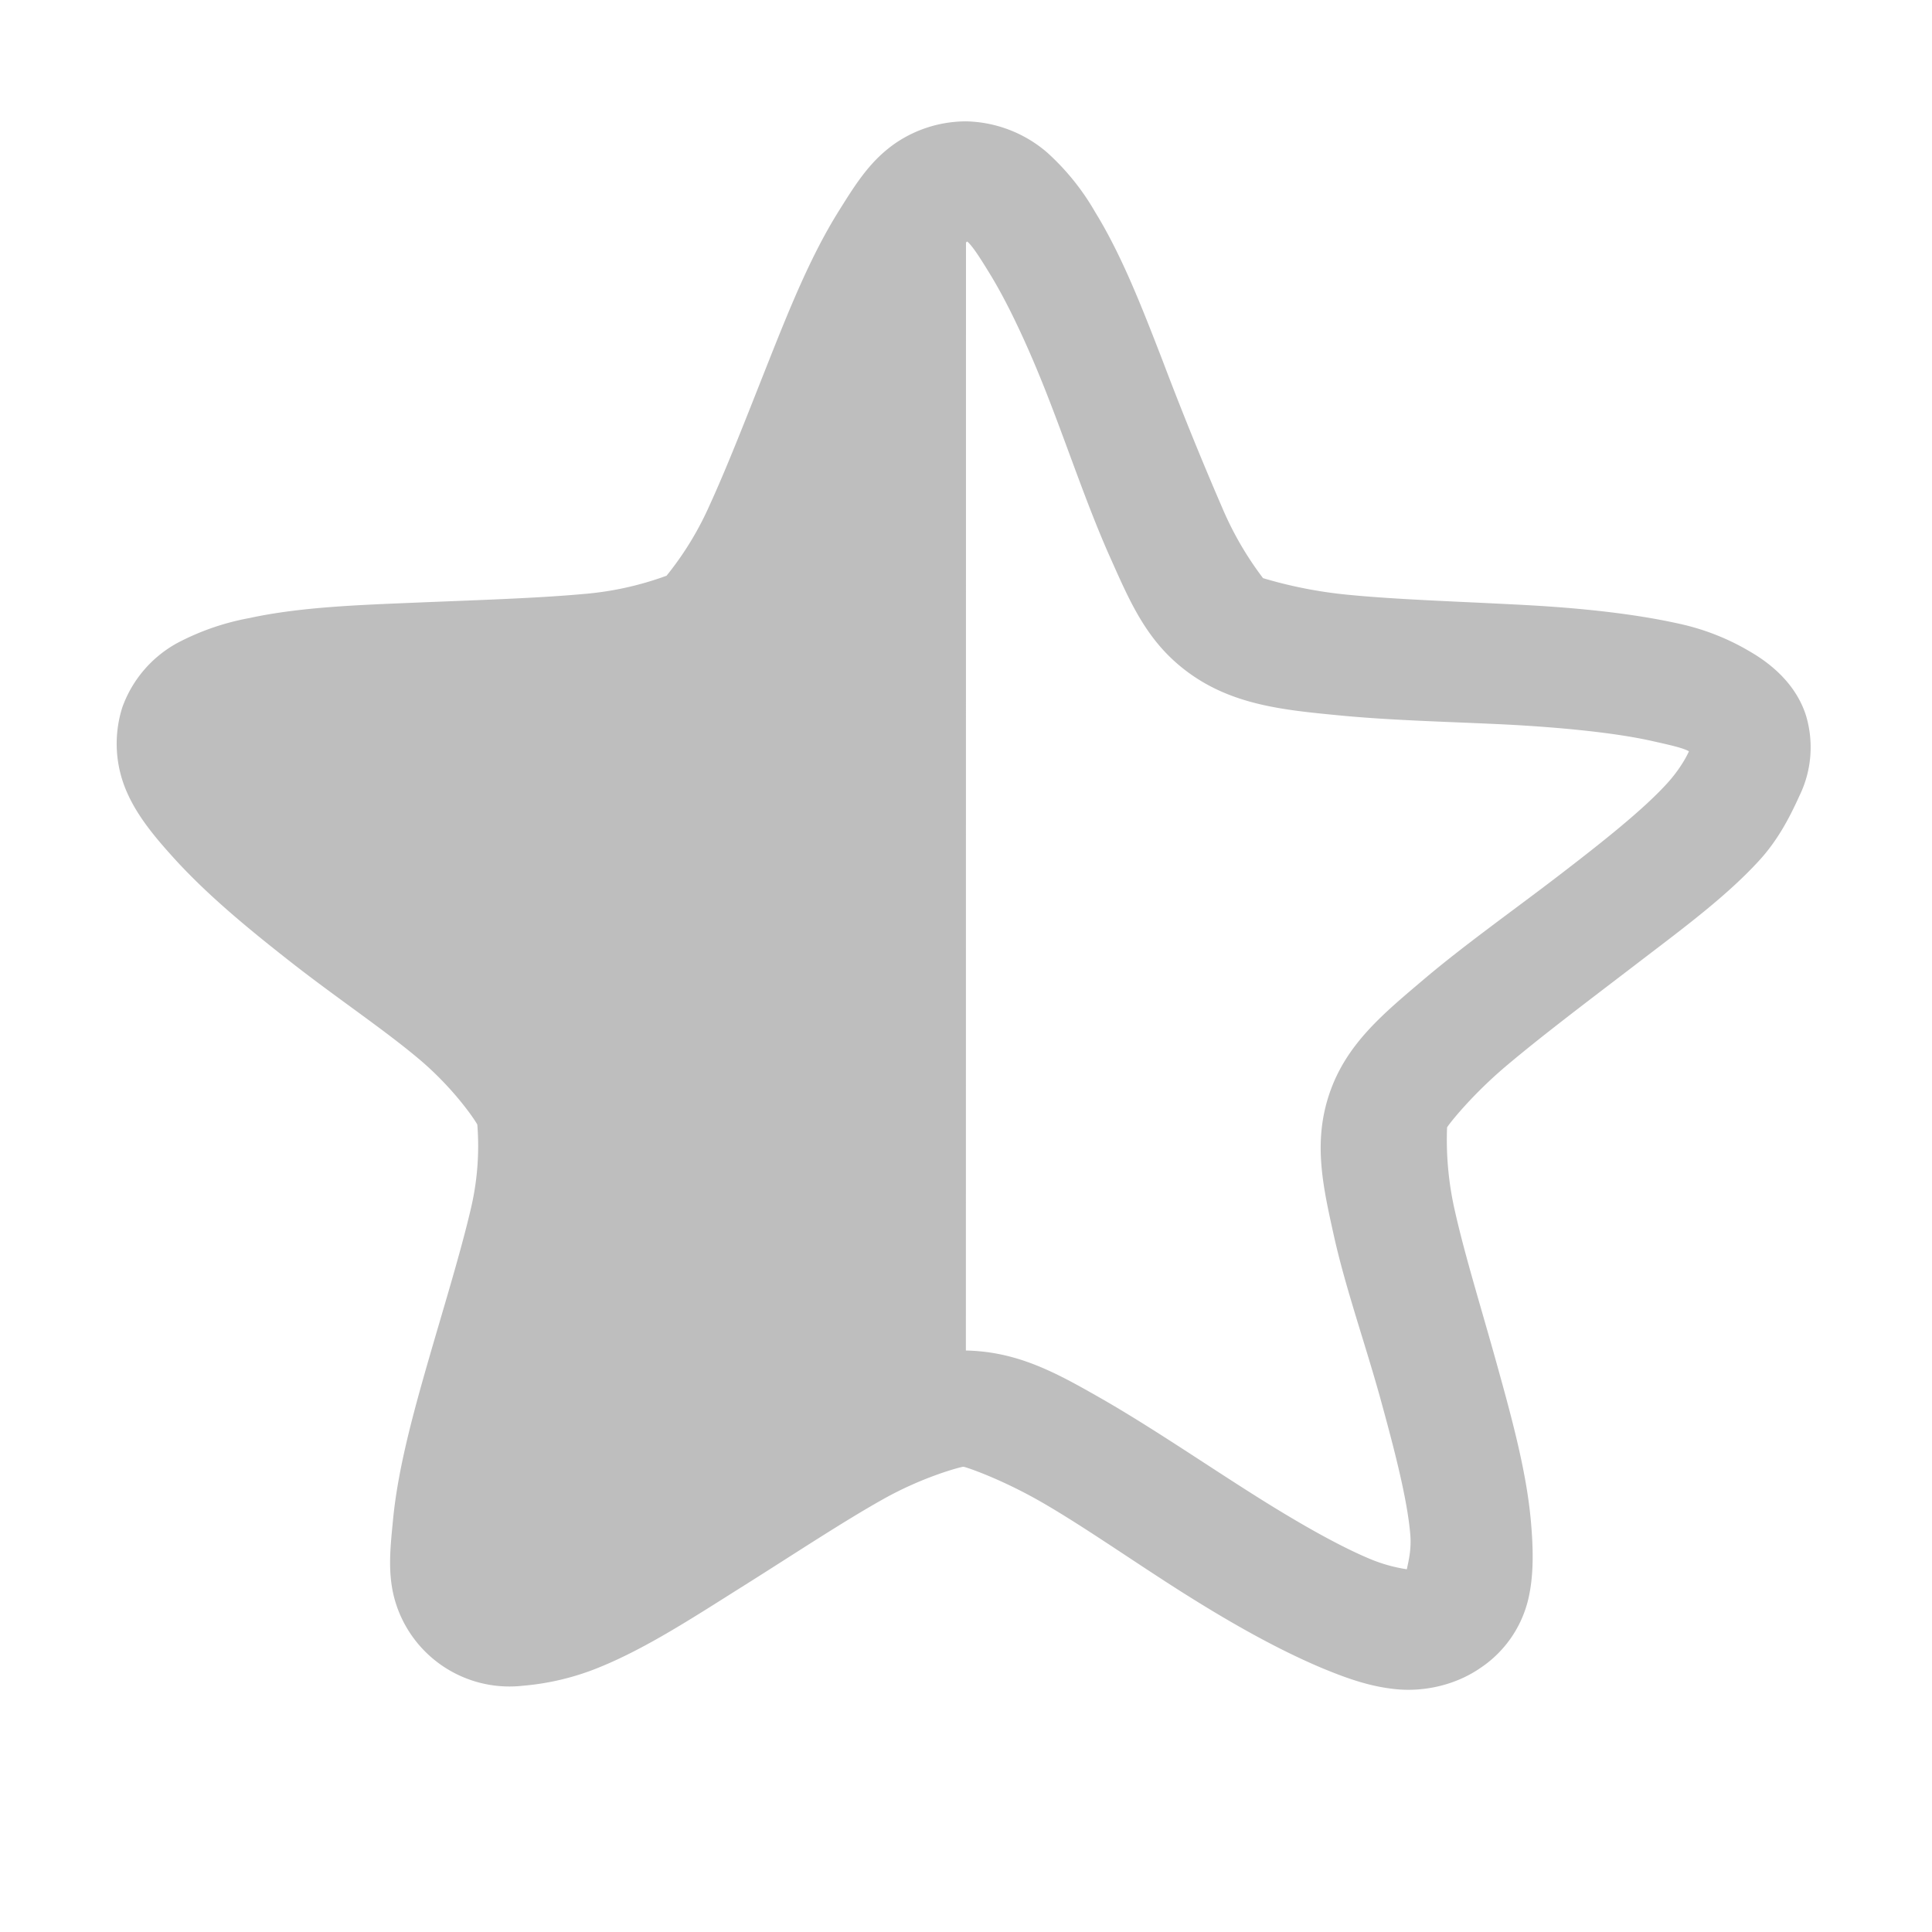 <svg height="16" width="16" xmlns="http://www.w3.org/2000/svg"><title>Gnome Symbolic Icon Theme</title><g color="#000" fill="#bebebe"><path d="M8.003 1.005c-.266 0-.499.1-.665.24-.166.138-.277.32-.39.5-.224.358-.392.768-.565 1.203-.173.435-.347.888-.505 1.233a2.606 2.606 0 0 1-.358.587 2.62 2.62 0 0 1-.696.152c-.389.035-.881.05-1.363.07-.482.02-.97.036-1.393.128a2.079 2.079 0 0 0-.605.21.987.987 0 0 0-.45.53.994.994 0 0 0 .037.7c.085.196.226.366.368.524.283.317.633.606 1.008.899.375.293.776.56 1.068.81.29.251.454.508.459.523a2.26 2.26 0 0 1-.055.702c-.086.367-.224.812-.353 1.26-.129.449-.252.902-.291 1.319-.02.208-.043.407.005.614a.987.987 0 0 0 1.067.752c.219-.018.435-.07.635-.152.4-.162.802-.428 1.207-.682.404-.254.808-.522 1.145-.711.338-.19.649-.269.665-.269.016 0 .303.096.639.288.335.192.725.465 1.127.722.403.257.82.497 1.218.663.2.082.39.15.608.17.219.02.48-.03.695-.18a.947.947 0 0 0 .39-.56c.05-.206.042-.435.024-.643-.036-.417-.159-.864-.284-1.314-.125-.45-.261-.887-.344-1.255a2.639 2.639 0 0 1-.067-.701c.005-.014.188-.252.48-.501.294-.249.677-.538 1.055-.827.377-.29.767-.572 1.053-.886.143-.157.241-.335.329-.53a.916.916 0 0 0 .054-.672c-.08-.245-.27-.413-.459-.523a1.965 1.965 0 0 0-.578-.23c-.422-.095-.913-.14-1.395-.163-.482-.025-.946-.04-1.334-.077a3.695 3.695 0 0 1-.729-.14 2.713 2.713 0 0 1-.338-.583 28.406 28.406 0 0 1-.496-1.224c-.169-.436-.335-.865-.556-1.224a2.01 2.01 0 0 0-.398-.494 1.061 1.061 0 0 0-.67-.258zM8.01 2c.043.036.107.136.184.262.155.251.331.627.494 1.049.164.422.32.886.496 1.283.177.396.315.733.676.989.36.255.77.297 1.215.34.445.044.929.054 1.395.077.466.024.918.07 1.213.137.148.033.256.057.304.085-.022.05-.08.155-.18.265-.2.22-.537.487-.902.767s-.778.572-1.114.857c-.336.285-.64.533-.78.942-.14.41-.054.777.04 1.2.095.421.255.877.376 1.312.12.435.227.847.252 1.139.012.132-.017.234-.028.292a1.289 1.289 0 0 1-.304-.085c-.278-.116-.646-.328-1.035-.577-.389-.248-.804-.53-1.188-.75-.385-.22-.708-.399-1.156-.4-.447-.003-.792.172-1.178.39-.387.216-.785.494-1.176.74-.391.245-.776.45-1.056.564-.14.056-.246.085-.302.09a1.168 1.168 0 0 1-.003-.292c.028-.292.139-.71.263-1.143.125-.434.254-.898.353-1.319.098-.421.186-.788.05-1.2-.137-.41-.432-.641-.766-.93a28.872 28.872 0 0 0-1.068-.868c-.363-.283-.718-.56-.916-.782-.1-.11-.162-.212-.184-.262.048-.027.154-.058.302-.09.296-.064.745-.107 1.211-.127.466-.02.949-.03 1.394-.07.445-.04.847-.05 1.21-.302s.538-.605.718-1c.18-.395.338-.84.505-1.261.167-.42.318-.836.475-1.086a.973.973 0 0 1 .21-.236z" style="text-indent:0;text-align:start;line-height:normal;text-transform:none;block-progression:tb;marker:none;-inkscape-font-specification:Sans" font-weight="400" overflow="visible" font-family="Sans"/><path d="M8 1.5c-.927-.003-1.436 3.134-2.188 3.656-.751.523-4.022.026-4.312.875-.29.85 2.655 2.274 2.937 3.125.283.851-1.247 3.69-.5 4.219.748.528 3.105-1.722 4.032-1.719h.03L8 1.5z" style="marker:none" overflow="visible"/></g></svg>